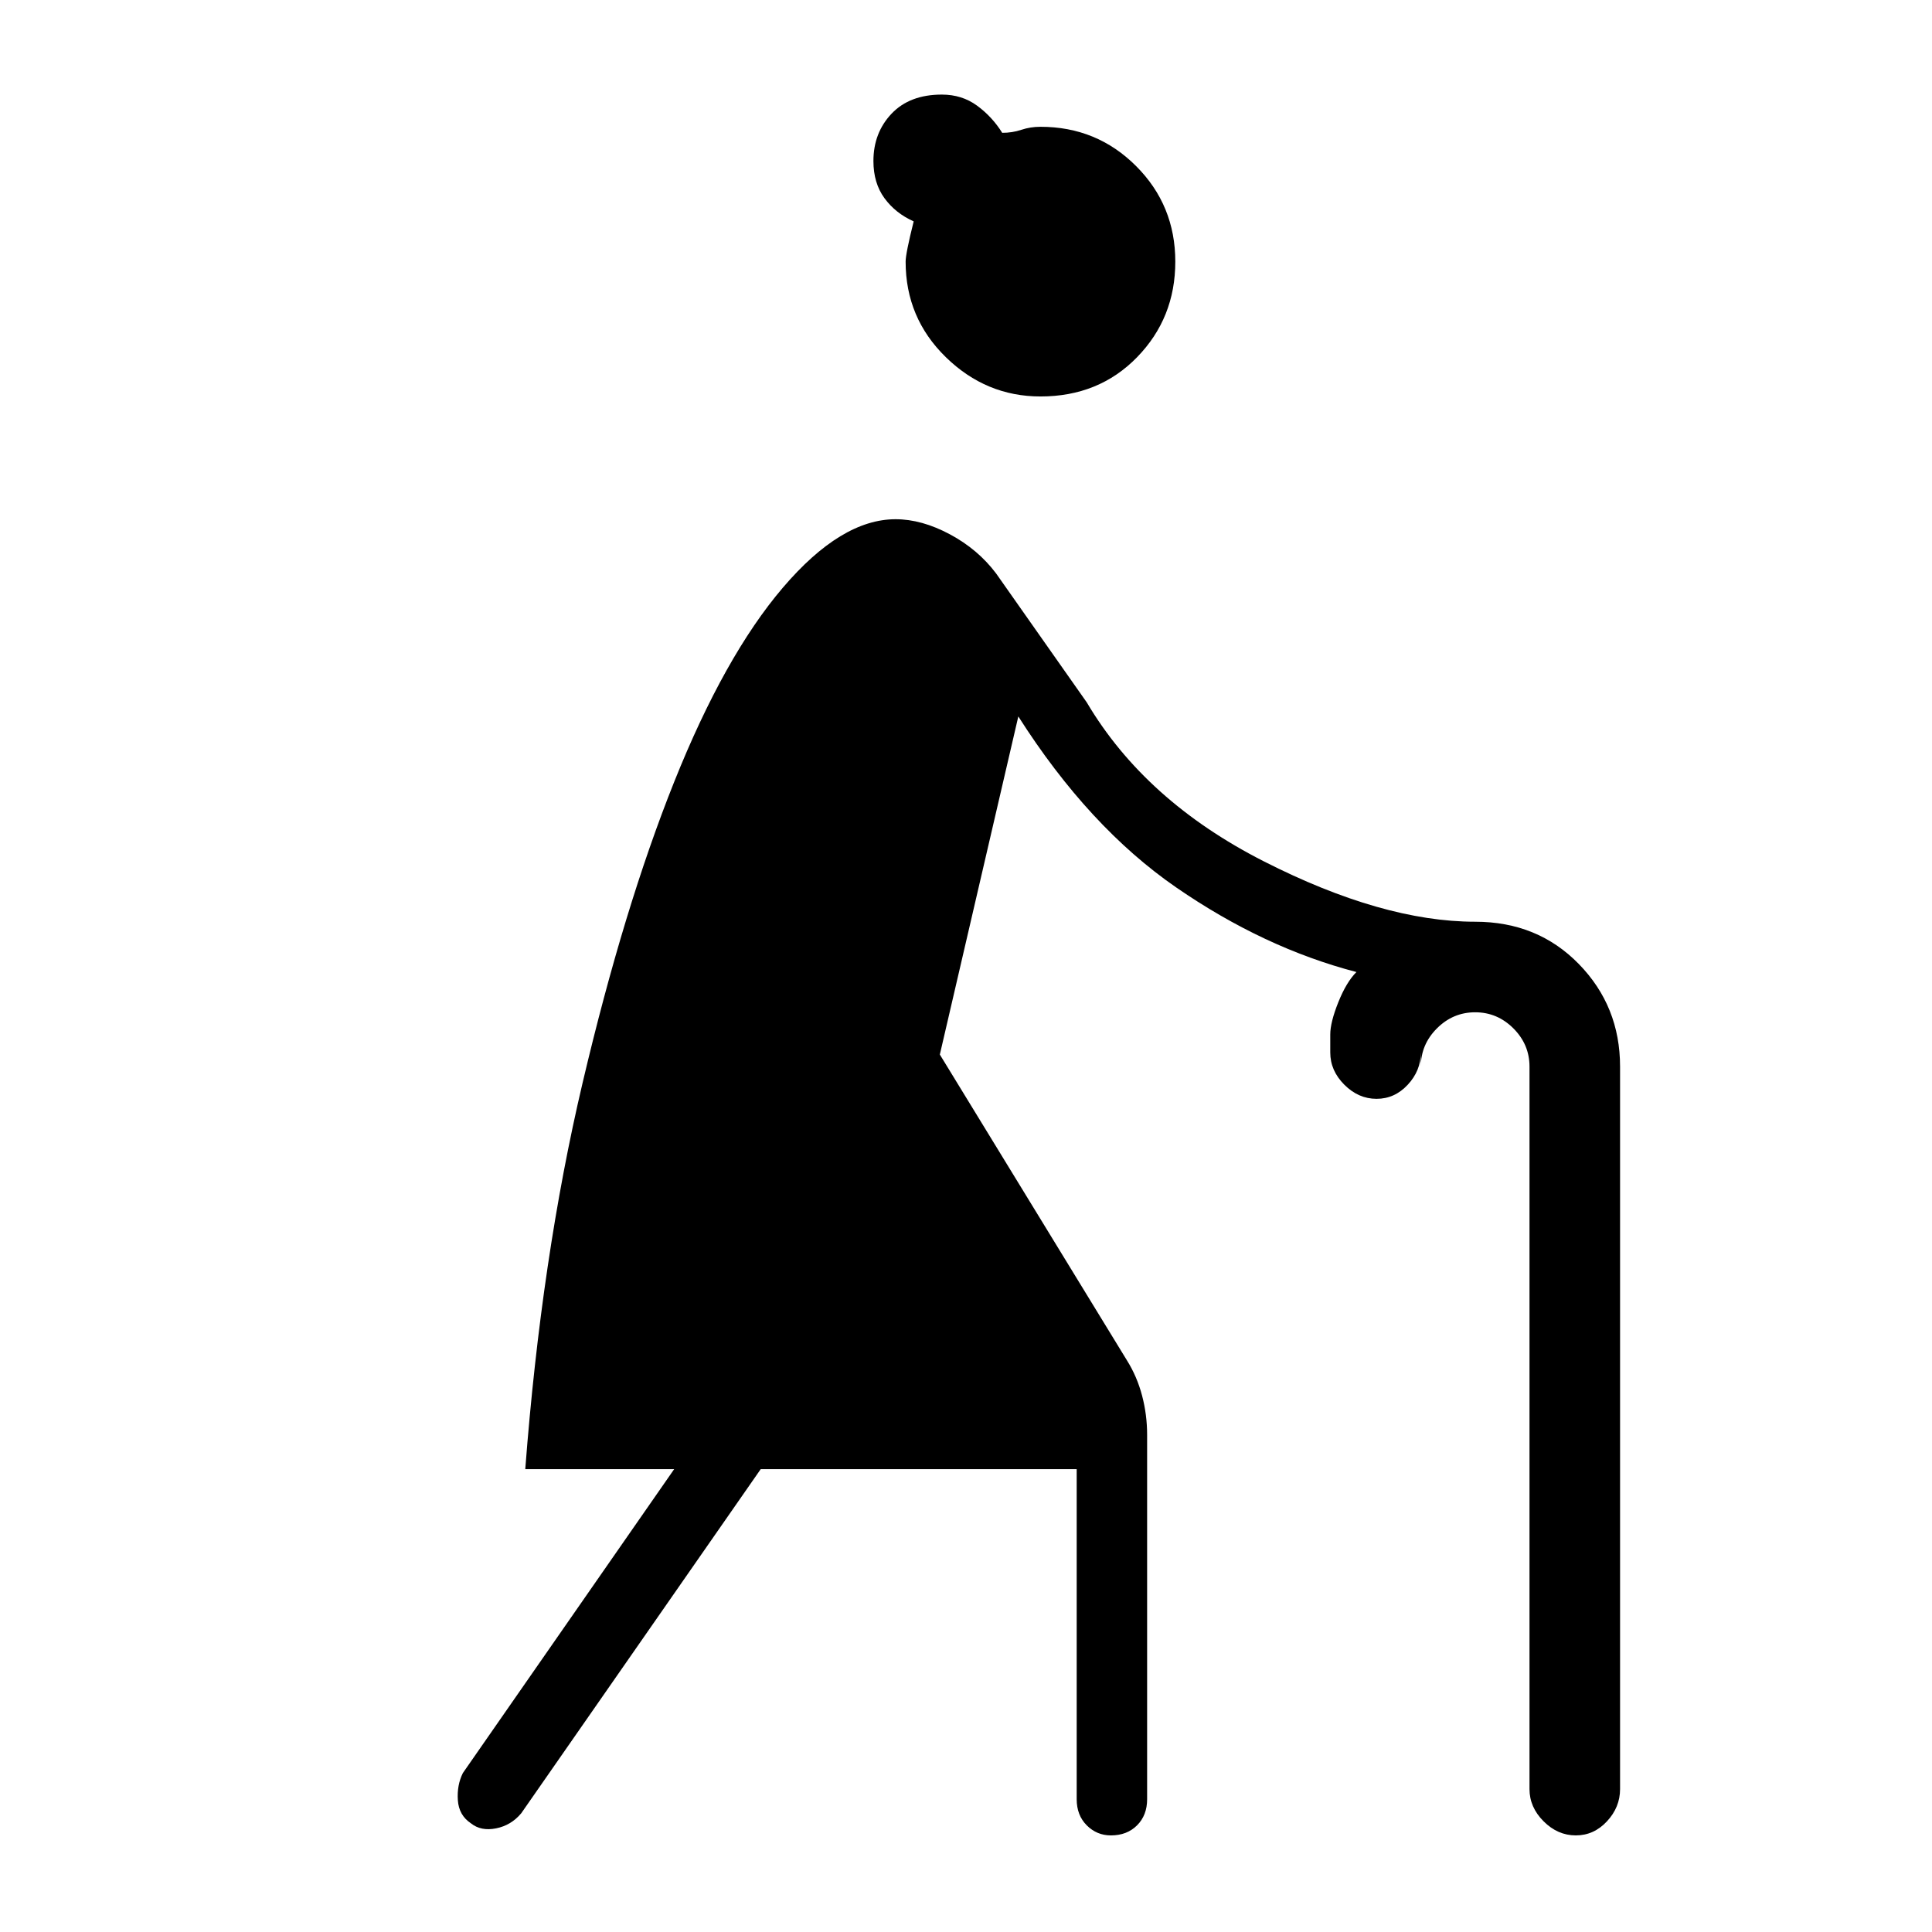 <svg xmlns="http://www.w3.org/2000/svg" height="48" width="48"><path d="M27.6 45.6q-.35 0-.6-.25t-.25-.65v-8.2H18.9l-5.95 8.55q-.25.3-.625.375-.375.075-.625-.125-.3-.2-.325-.575-.025-.375.125-.675l5.25-7.55h-3.7q.4-5.25 1.425-9.6t2.275-7.475Q18 16.3 19.45 14.6q1.45-1.7 2.8-1.7.65 0 1.35.375.7.375 1.15.975l2.25 3.2q1.45 2.45 4.4 3.95t5.25 1.5q1.55 0 2.575 1.05Q40.25 25 40.25 26.5v17.95q0 .45-.325.8-.325.35-.775.35t-.8-.35q-.35-.35-.35-.8V26.5q0-.55-.4-.95-.4-.4-.95-.4-.55 0-.95.4-.4.4-.4.95v-.35q0 .45-.325.8-.325.35-.775.35t-.8-.35q-.35-.35-.35-.8v-.45q0-.3.2-.8t.45-.75q-2.3-.6-4.475-2.1T25.3 17.8l-1.95 8.4L28 33.8q.25.4.375.875t.125.975v9.05q0 .4-.25.65t-.65.25ZM25.85 9.85q-1.35 0-2.35-.975t-1-2.375q0-.2.2-1-.45-.2-.725-.575Q21.7 4.55 21.7 4q0-.7.45-1.175.45-.475 1.25-.475.5 0 .875.275t.625.675q.25 0 .475-.075.225-.075.475-.075 1.4 0 2.375.975.975.975.975 2.375t-.95 2.375q-.95.975-2.4.975Z"/></svg>